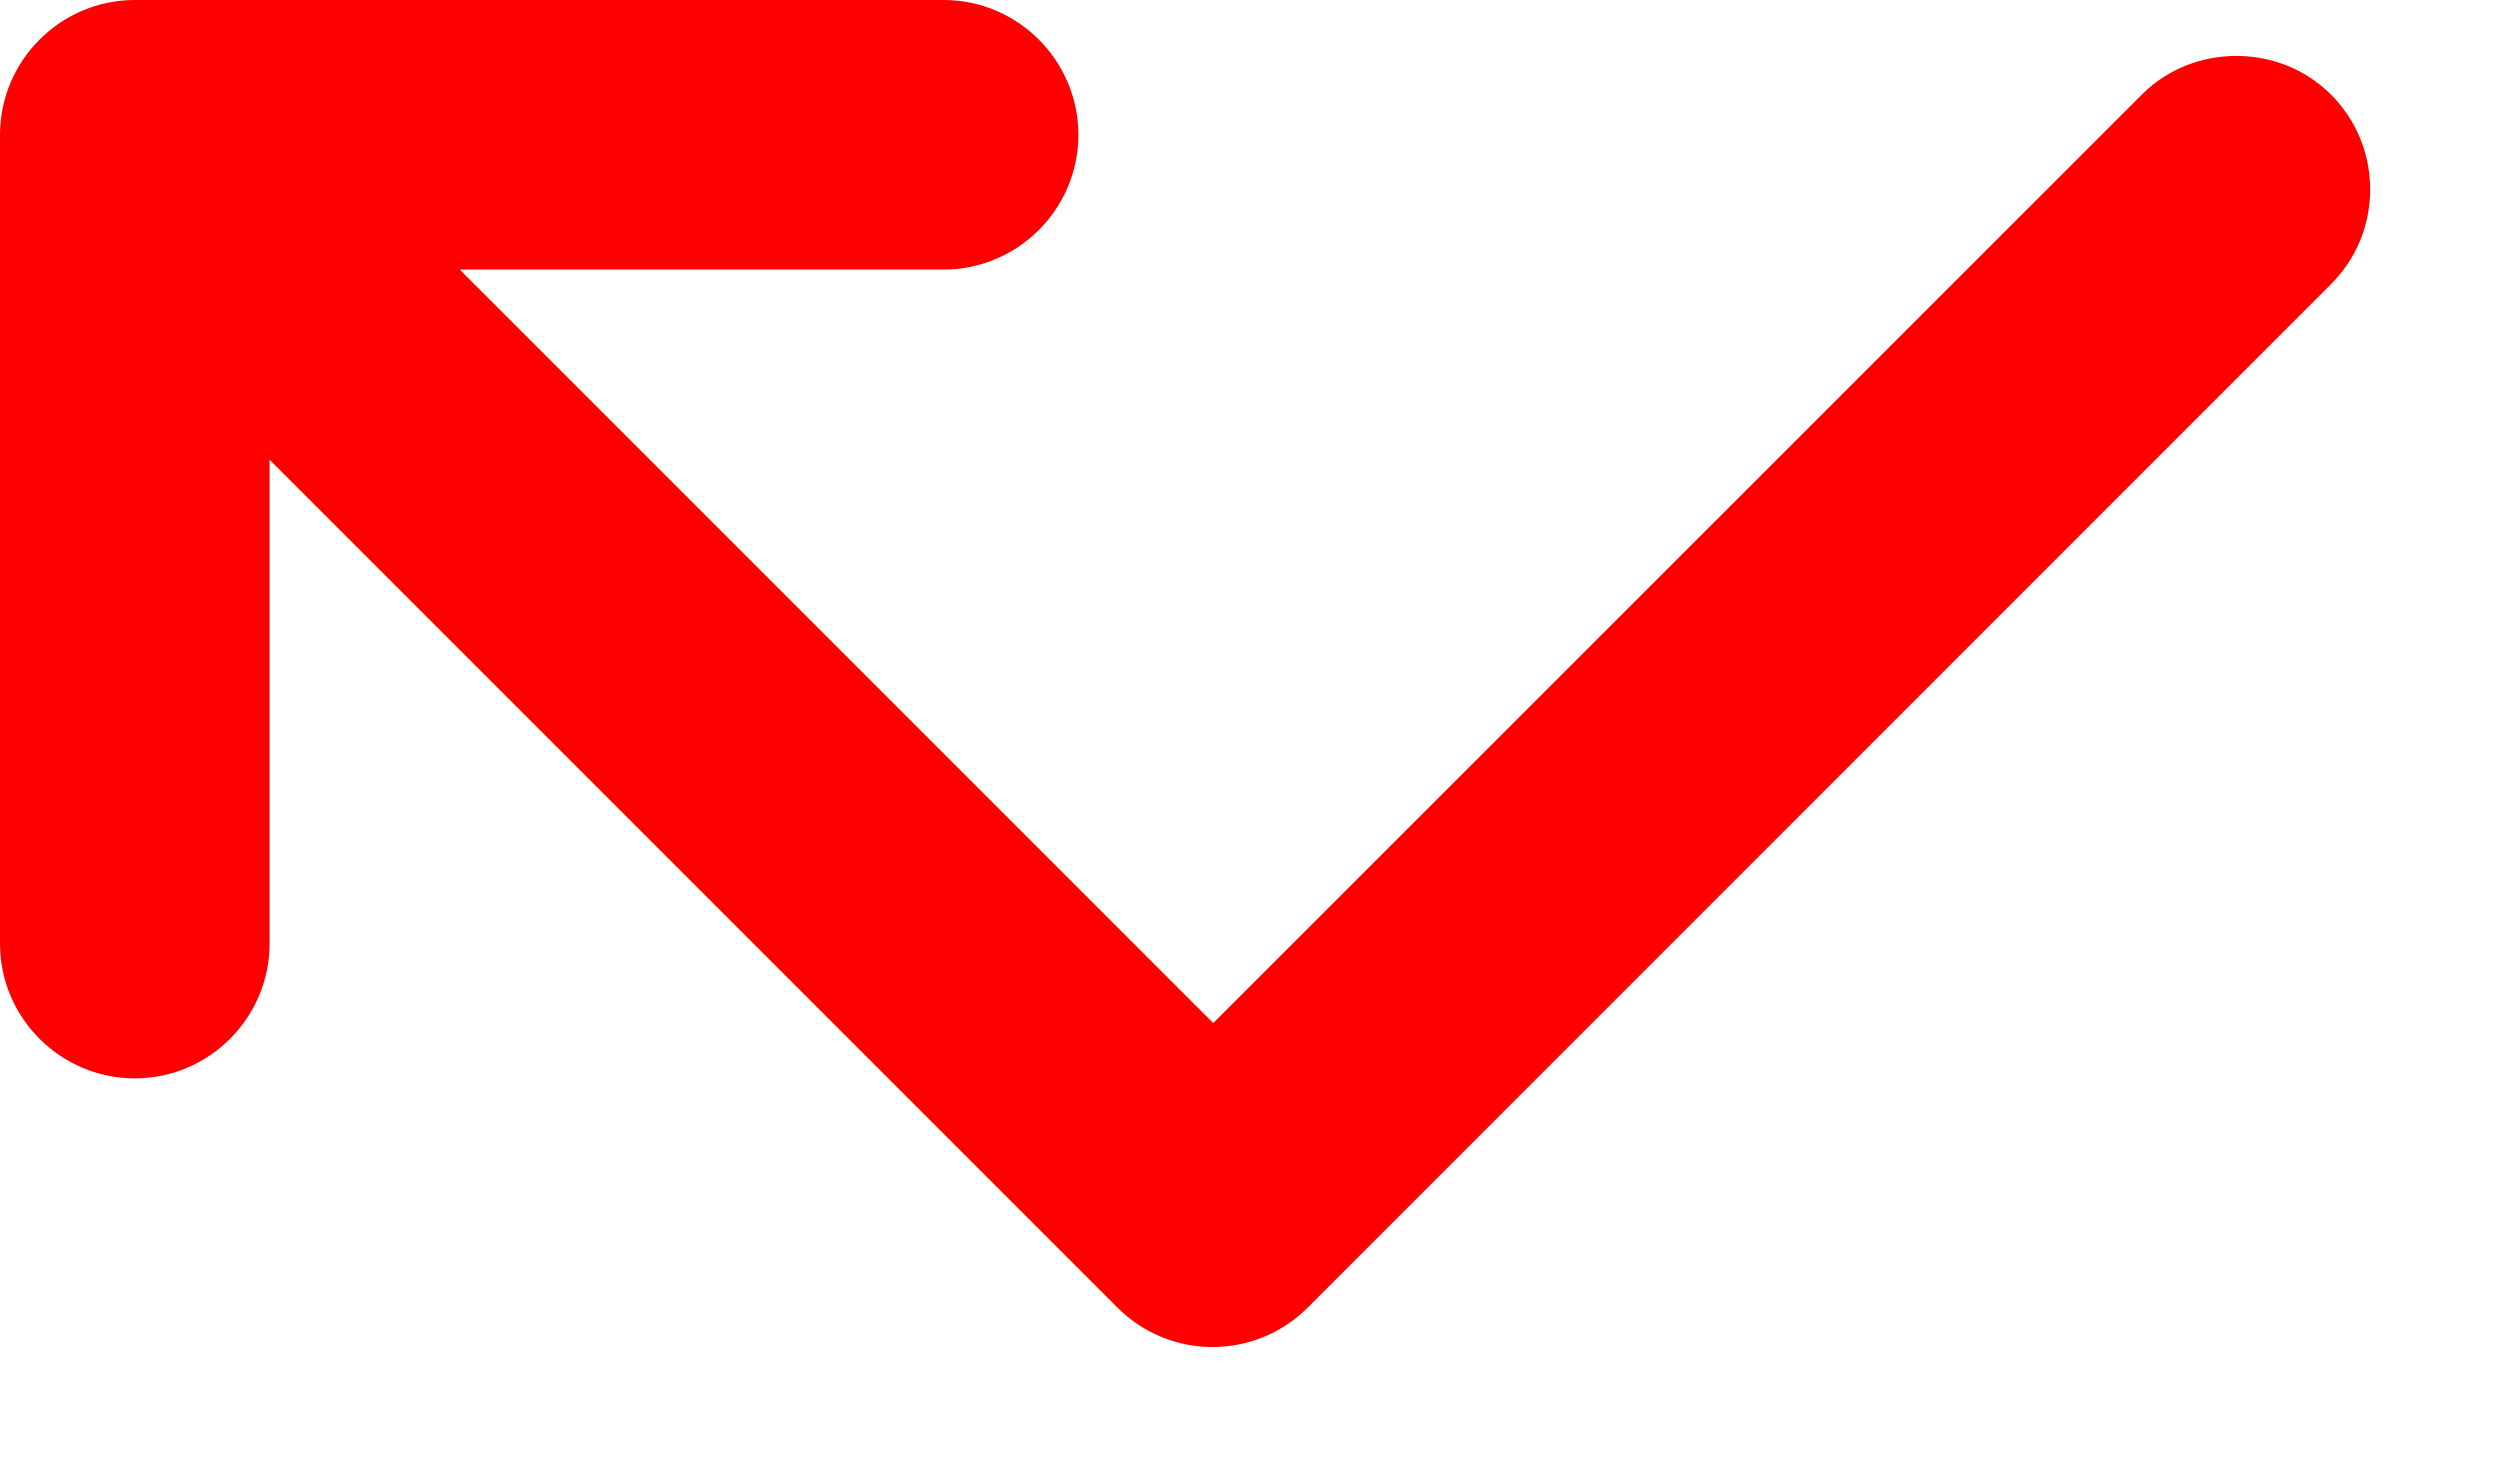 <svg width="17" height="10" viewBox="0 0 17 10" fill="none" xmlns="http://www.w3.org/2000/svg">
<path id="Vector" d="M14.566 0.642L8.25 6.957L3.126 1.833H6.417C6.921 1.833 7.333 1.421 7.333 0.917C7.333 0.412 6.921 0 6.417 0H0.917C0.412 0 0 0.412 0 0.917V6.417C0 6.921 0.412 7.333 0.917 7.333C1.421 7.333 1.833 6.921 1.833 6.417V3.126L7.599 8.892C7.957 9.249 8.534 9.249 8.892 8.892L15.849 1.934C15.934 1.849 16.002 1.749 16.048 1.638C16.094 1.527 16.117 1.408 16.117 1.288C16.117 1.168 16.094 1.049 16.048 0.938C16.002 0.827 15.934 0.726 15.849 0.642C15.501 0.293 14.914 0.293 14.566 0.642Z" fill="#FF0000"/>
</svg>
